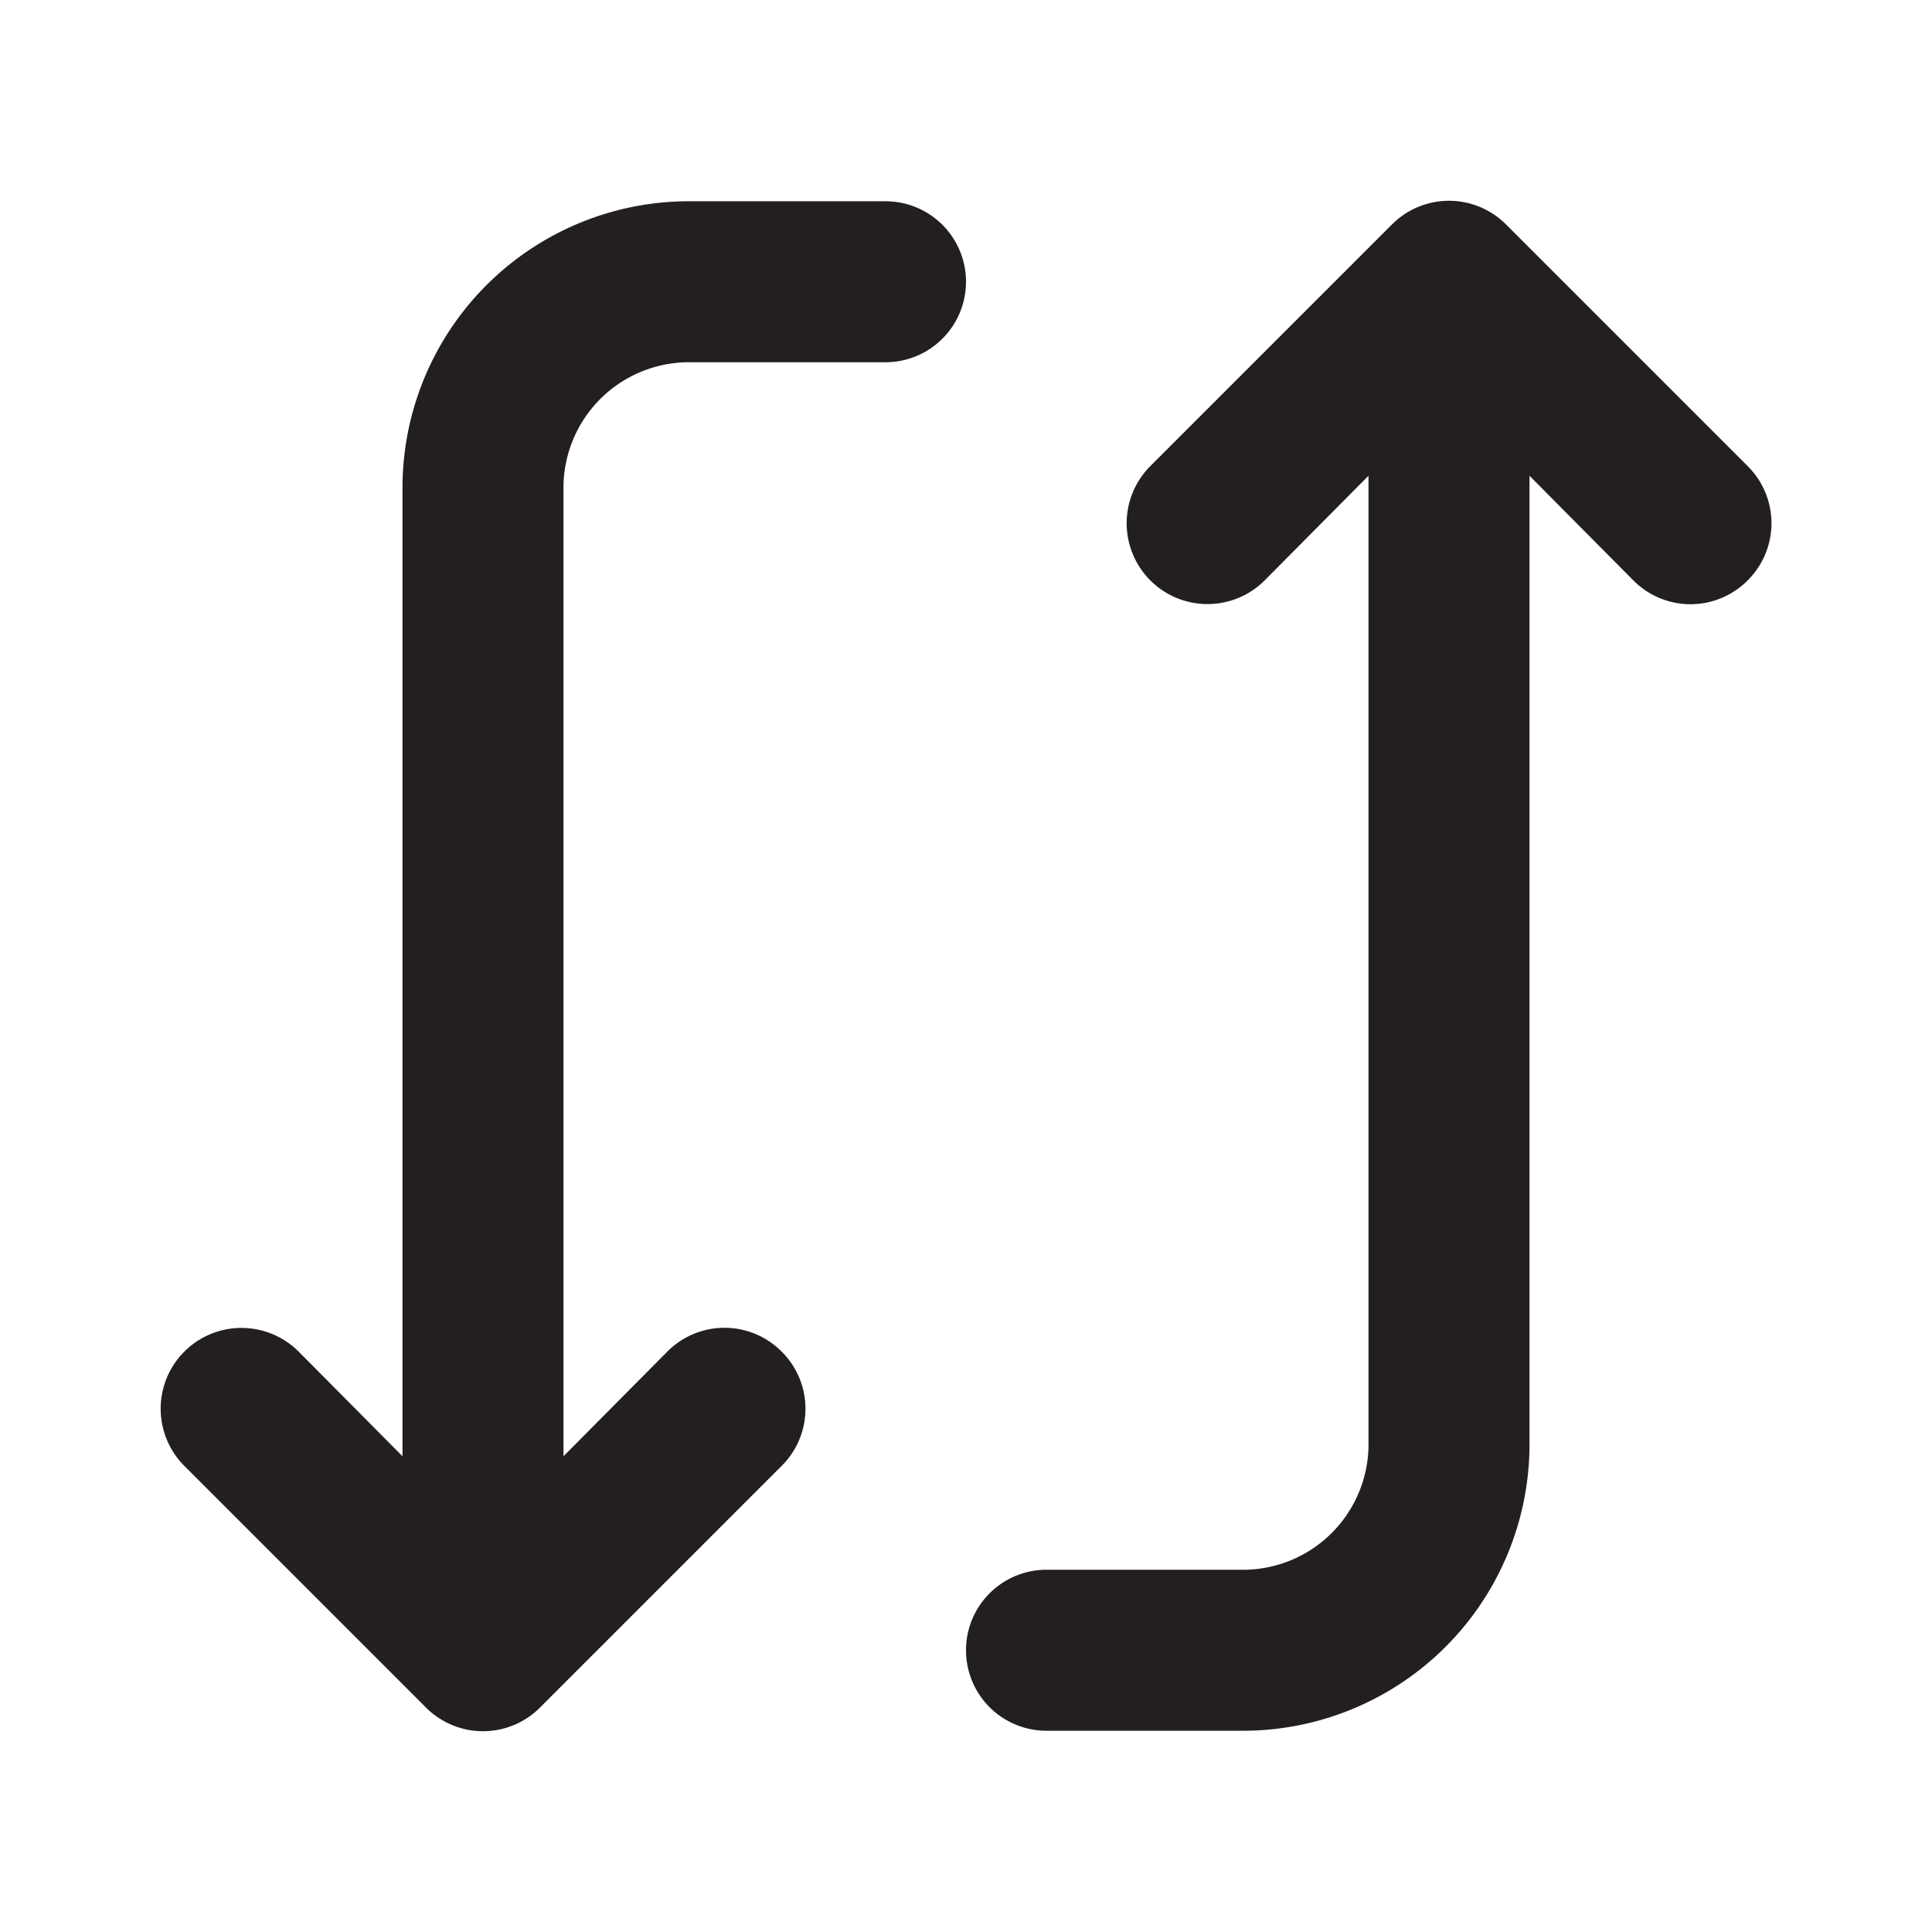 <svg xmlns="http://www.w3.org/2000/svg" viewBox="0 0 24 24"><defs><style>.cls-1{fill:#fff;opacity:0}.cls-2{fill:#231f20}</style></defs><title>flip</title><g id="Layer_2" data-name="Layer 2"><g id="flip-in"><g id="flip-in-2" data-name="flip-in"><rect width="24" height="24" class="cls-1" transform="translate(0 24) rotate(-90)"/><path d="M5,6.09v12l-1.29-1.3a1,1,0,0,0-1.42,1.42l3,3a1,1,0,0,0,1.42,0l3-3a1,1,0,0,0,0-1.42,1,1,0,0,0-1.42,0L7,18.09v-12A1.56,1.56,0,0,1,8.53,4.5H11a1,1,0,0,0,0-2H8.53A3.56,3.56,0,0,0,5,6.09Z" class="cls-2"/><path d="M14.29,5.79a1,1,0,0,0,1.42,1.42L17,5.91v12a1.56,1.56,0,0,1-1.53,1.59H13a1,1,0,0,0,0,2h2.47A3.56,3.56,0,0,0,19,17.91v-12l1.29,1.3a1,1,0,0,0,1.42,0,1,1,0,0,0,0-1.42l-3-3a1,1,0,0,0-1.42,0Z" class="cls-2"/></g></g></g></svg>